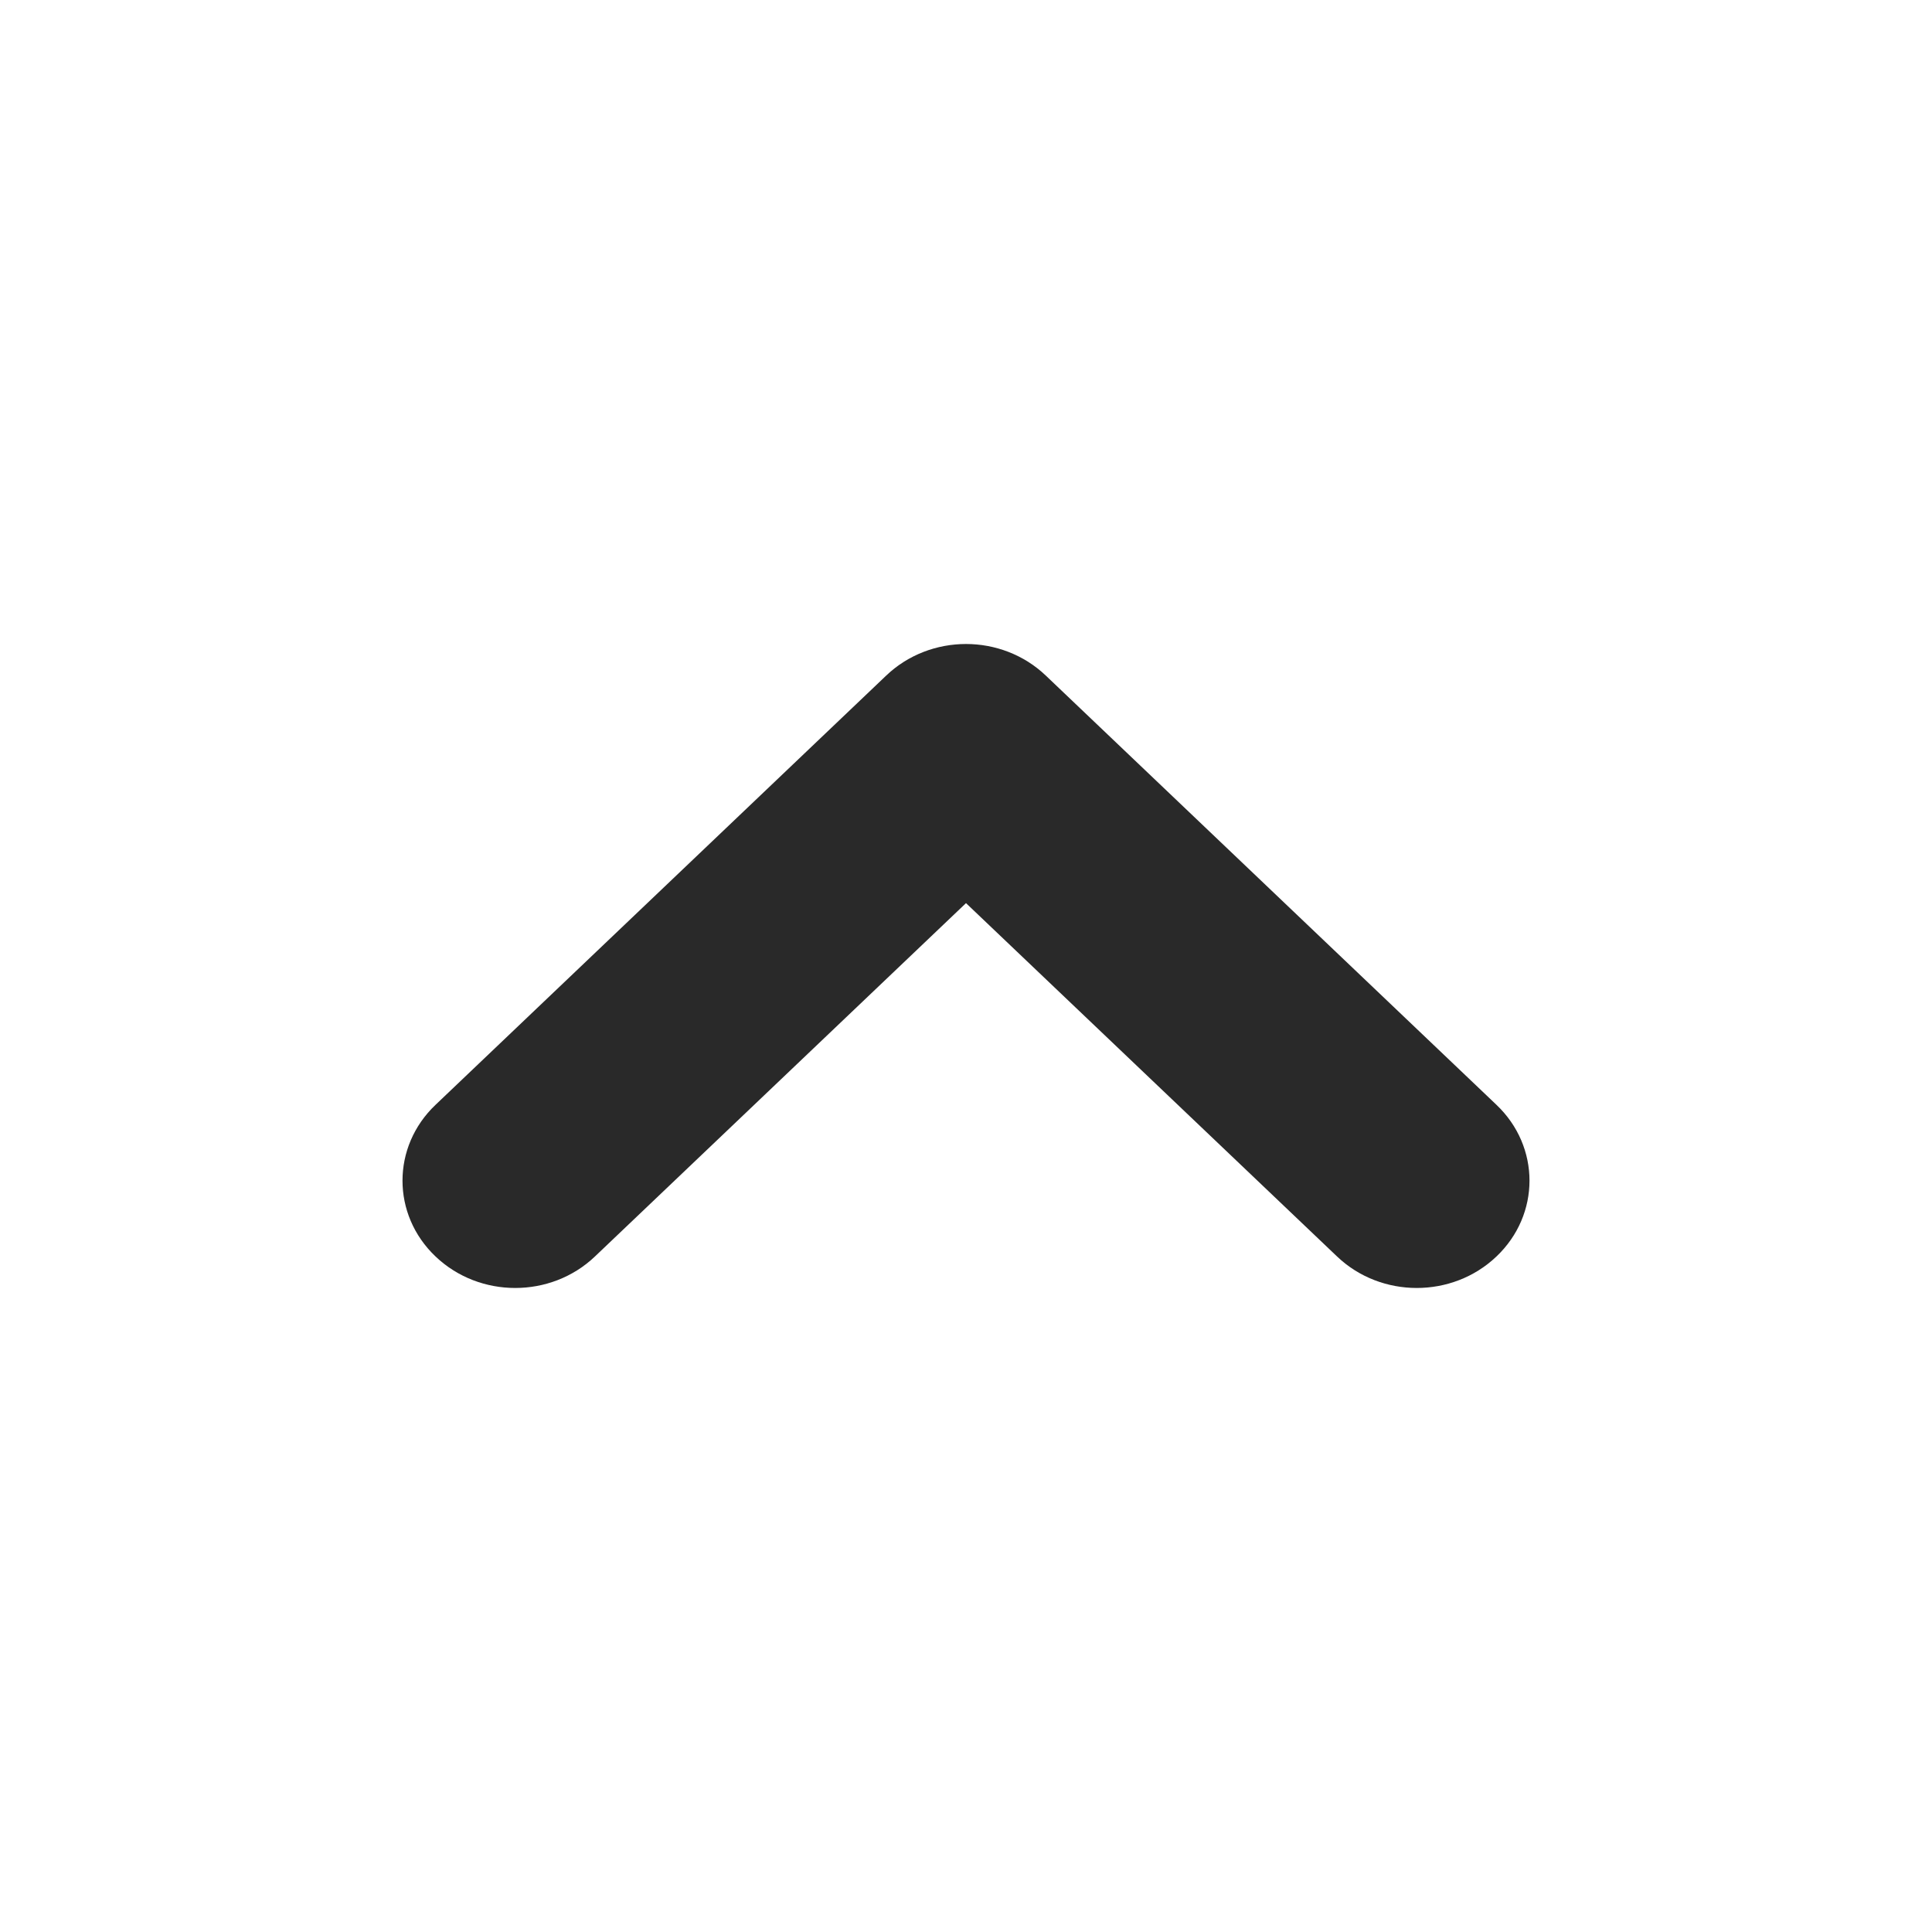 <?xml version="1.0" encoding="UTF-8"?>
<svg  viewBox="0 0 24 24" version="1.1" xmlns="http://www.w3.org/2000/svg" xmlns:xlink="http://www.w3.org/1999/xlink">
    <title>Icons/Basic icons/chevron-up</title>
    <g  id="Icons/Basic-icons/chevron-up" stroke="none" stroke-width="1" fill="none" fill-rule="evenodd">
        <path d="M12.99,15.609 C12.717,15.869 12.358,16 12,16 C11.642,16 11.283,15.869 11.01,15.609 L5.411,10.276 C4.863,9.756 4.863,8.911 5.411,8.391 C5.958,7.87 6.843,7.87 7.39,8.391 L12,12.781 L16.61,8.391 C17.157,7.87 18.042,7.87 18.589,8.391 C19.137,8.911 19.137,9.756 18.589,10.276 L12.99,15.609 Z"  id="Shape" fill="#292929" transform="translate(12, 12) scale(-1, 1) rotate(-180) translate(-12, -12) "></path>
    </g>
</svg>